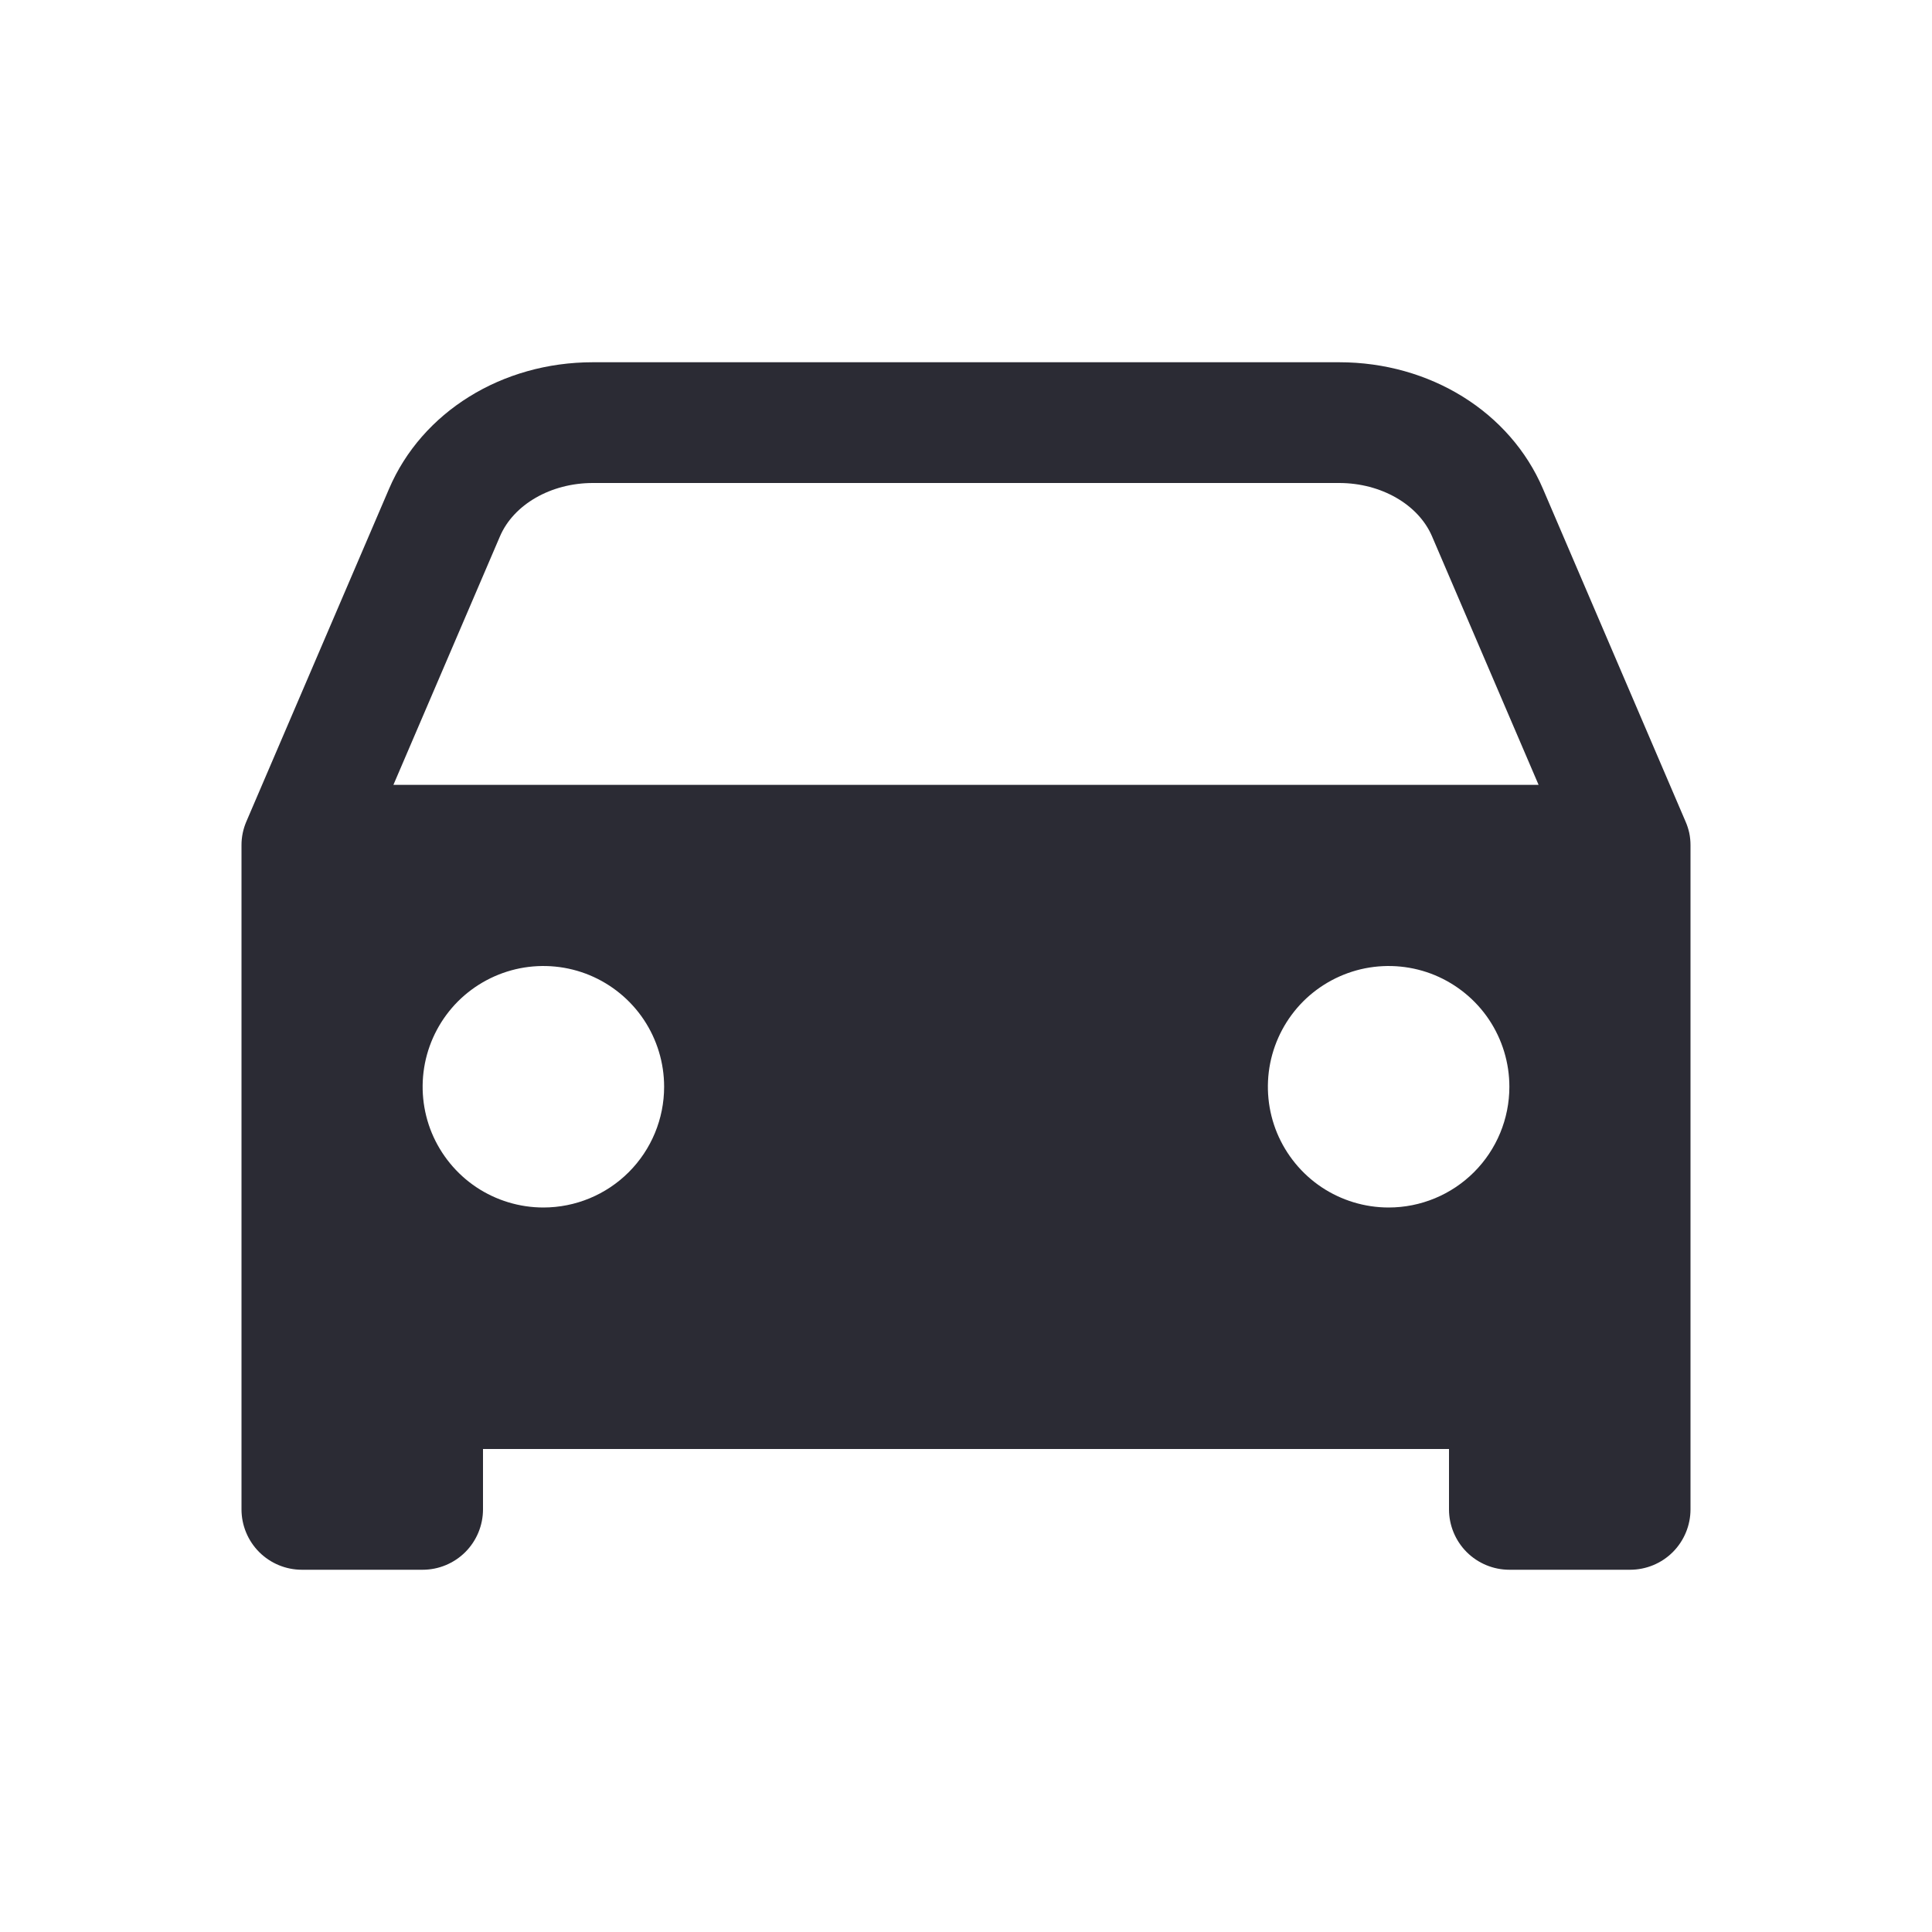 <svg width="40" height="40" viewBox="0 0 40 40" fill="none" xmlns="http://www.w3.org/2000/svg">
<path d="M34.975 17.248C34.957 17.166 34.931 17.085 34.897 17.008L31.945 10.12C31.265 8.529 29.609 7.5 27.726 7.5H12.274C10.392 7.5 8.735 8.529 8.055 10.12L5.101 17.008C5.034 17.163 4.999 17.331 5 17.5V31.25C5 31.581 5.132 31.899 5.366 32.134C5.601 32.368 5.918 32.5 6.25 32.5H8.75C9.082 32.5 9.399 32.368 9.634 32.134C9.868 31.899 10 31.581 10 31.25V30H30V31.25C30 31.581 30.132 31.899 30.366 32.134C30.601 32.368 30.919 32.5 31.25 32.5H33.75C34.081 32.5 34.4 32.368 34.634 32.134C34.868 31.899 35 31.581 35 31.25V17.5C35 17.416 34.992 17.331 34.975 17.248ZM11.25 25C10.756 25 10.272 24.853 9.861 24.579C9.45 24.304 9.13 23.913 8.94 23.457C8.751 23 8.702 22.497 8.798 22.012C8.895 21.527 9.133 21.082 9.482 20.732C9.832 20.383 10.277 20.145 10.762 20.048C11.247 19.952 11.75 20.001 12.207 20.19C12.664 20.38 13.054 20.7 13.329 21.111C13.603 21.522 13.75 22.006 13.75 22.5C13.75 23.163 13.487 23.799 13.018 24.268C12.549 24.737 11.913 25 11.25 25ZM28.75 25C28.256 25 27.772 24.853 27.361 24.579C26.95 24.304 26.63 23.913 26.44 23.457C26.251 23 26.202 22.497 26.298 22.012C26.395 21.527 26.633 21.082 26.982 20.732C27.332 20.383 27.777 20.145 28.262 20.048C28.747 19.952 29.25 20.001 29.707 20.19C30.163 20.38 30.554 20.7 30.829 21.111C31.103 21.522 31.25 22.006 31.25 22.5C31.25 23.163 30.987 23.799 30.518 24.268C30.049 24.737 29.413 25 28.75 25ZM8.145 16.25L10.351 11.105C10.634 10.444 11.406 10 12.274 10H27.726C28.593 10 29.366 10.444 29.649 11.105L31.855 16.25H8.145Z" fill="#2B2B34"/>
</svg>
